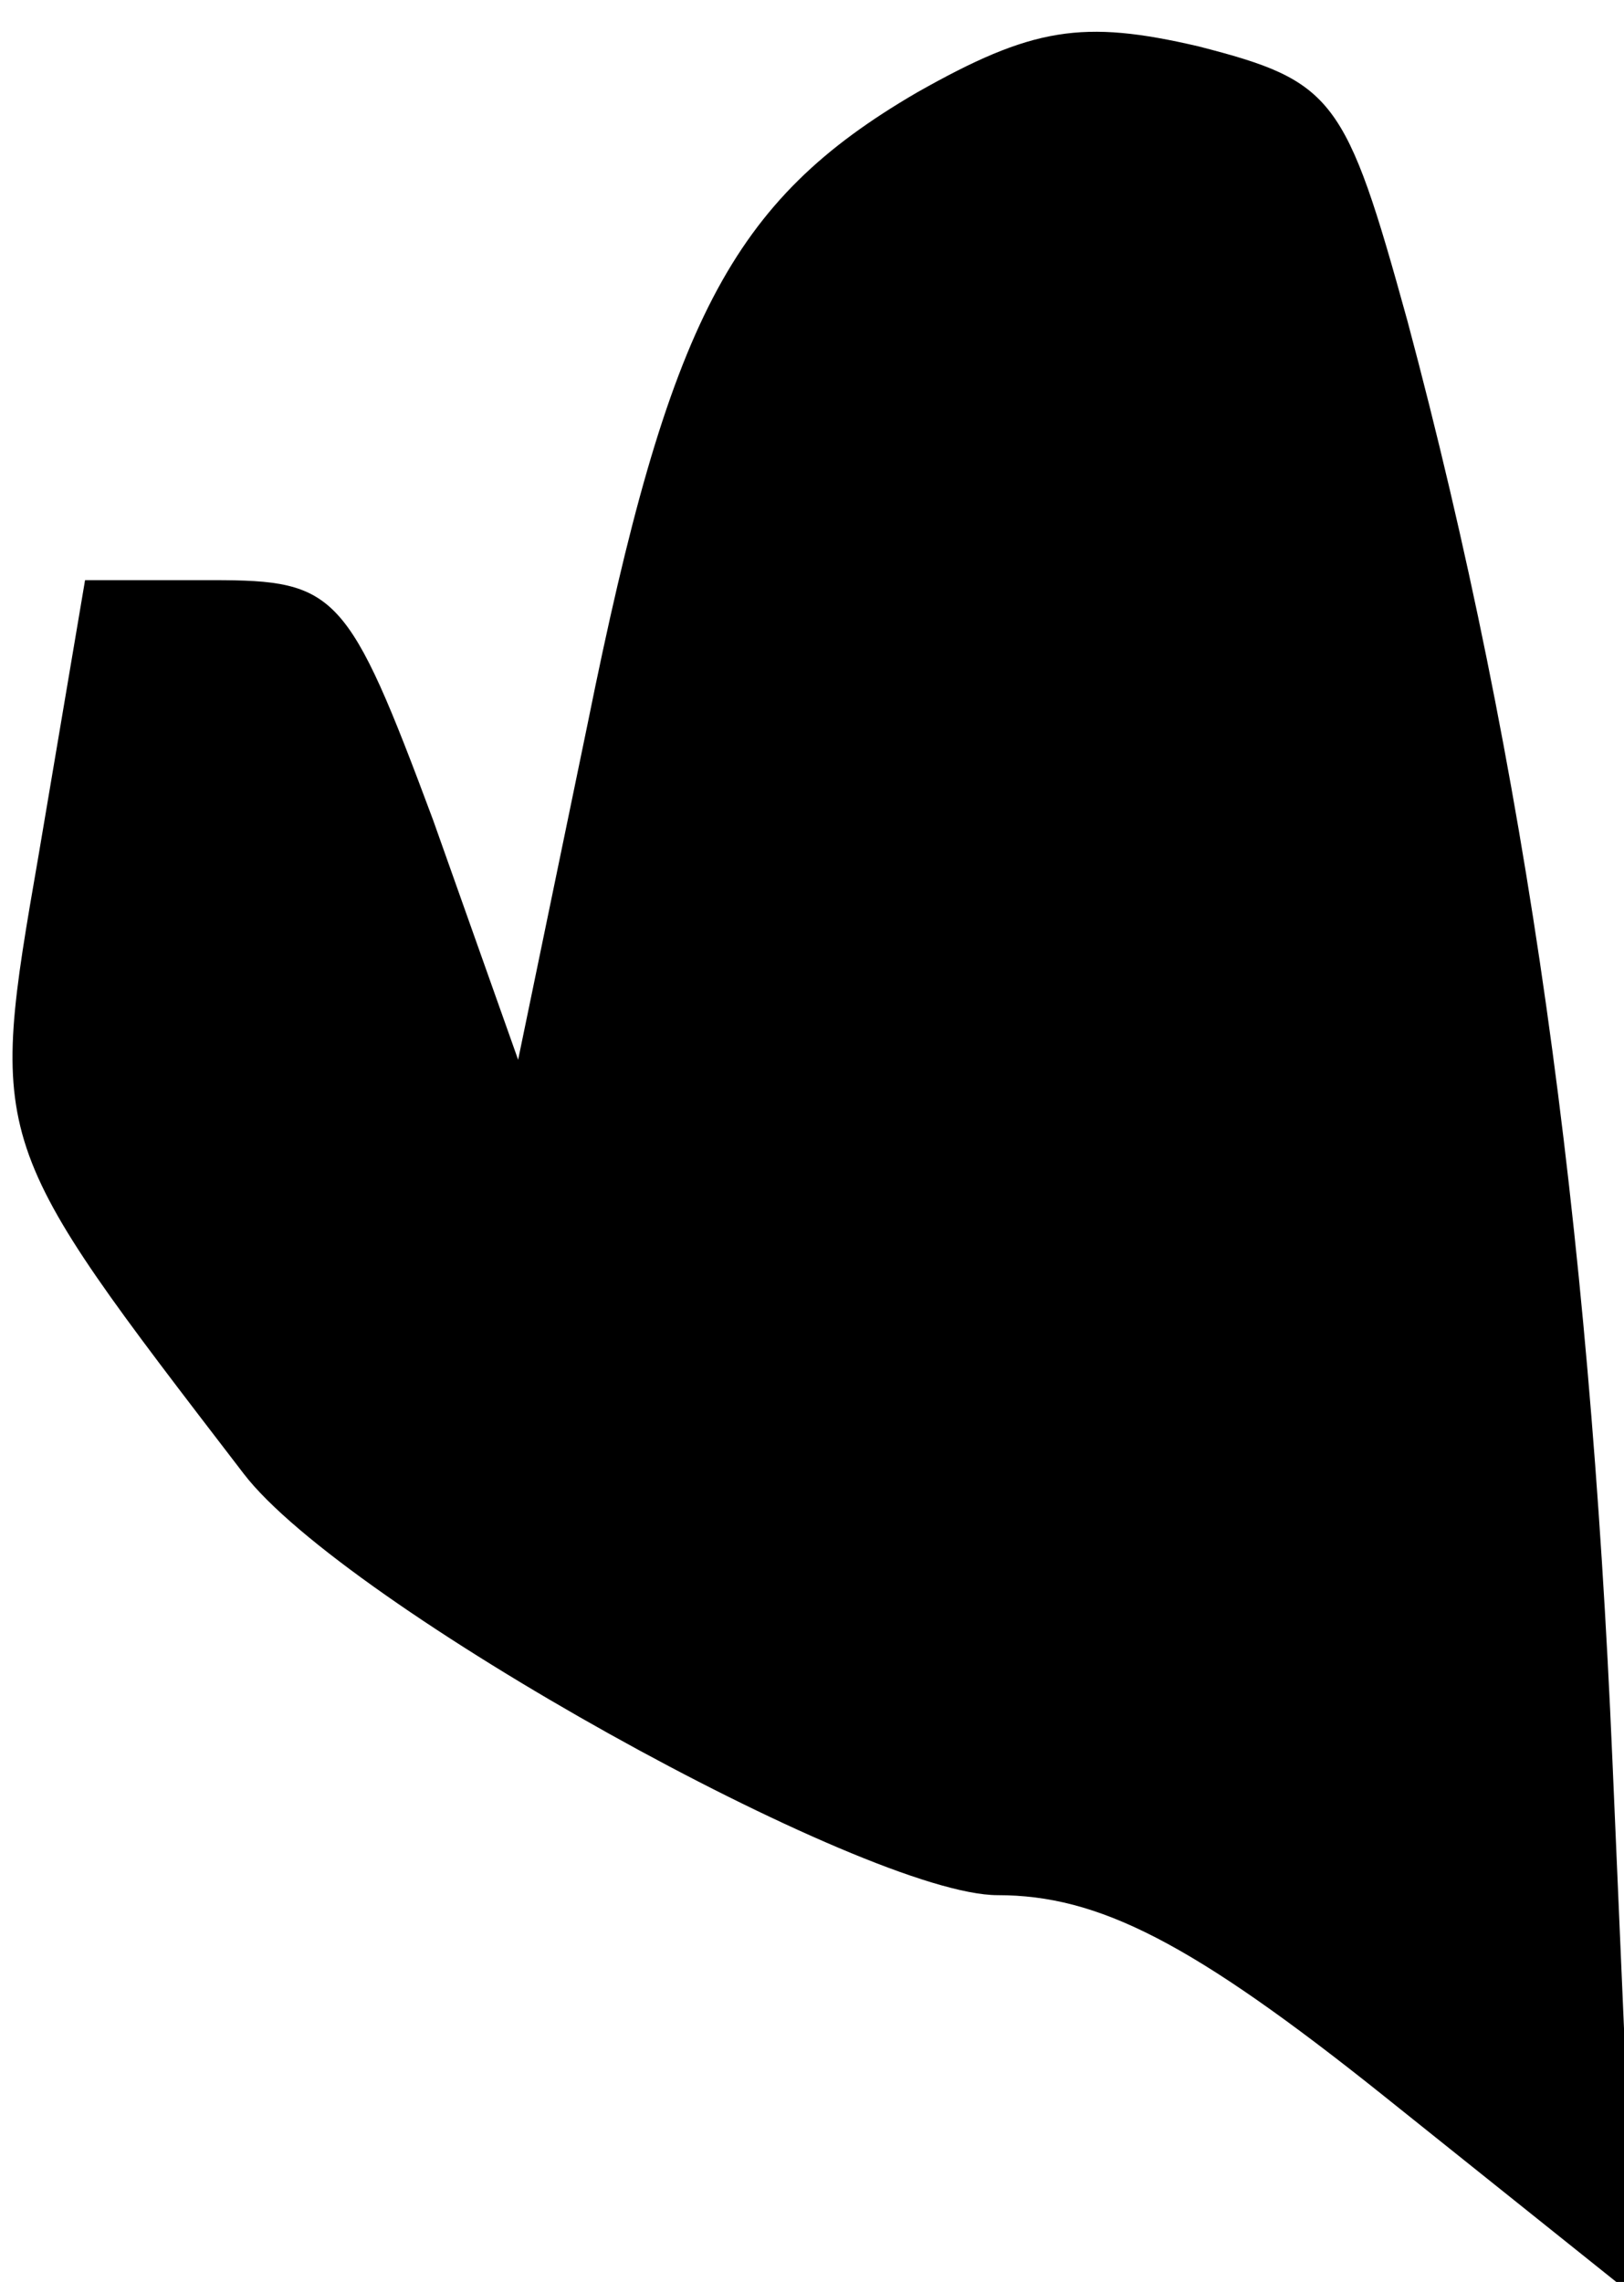 <?xml version="1.0" standalone="no"?>
<!DOCTYPE svg PUBLIC "-//W3C//DTD SVG 20010904//EN"
 "http://www.w3.org/TR/2001/REC-SVG-20010904/DTD/svg10.dtd">
<svg version="1.0" xmlns="http://www.w3.org/2000/svg"
 width="42pt" height="59pt" viewBox="0 0 42 59"
 preserveAspectRatio="xMidYMid meet">
<g transform="translate(0,59) scale(0.1,-0.1)"
fill="#000000" stroke="none">
<path fill="#000000" stroke="none" d="M237 566 c-48 -28 -64 -59 -85 -163
l-18 -87 -22 62 c-22 59 -25 62 -57 62 l-33 0 -12 -71 c-13 -75 -13 -74 53
-160 26 -34 161 -109 195 -109 26 0 50 -12 100 -52 l65 -52 -6 139 c-6 140
-22 256 -53 372 -16 58 -19 62 -54 71 -30 7 -43 5 -73 -12z"/>
</g>
</svg>
